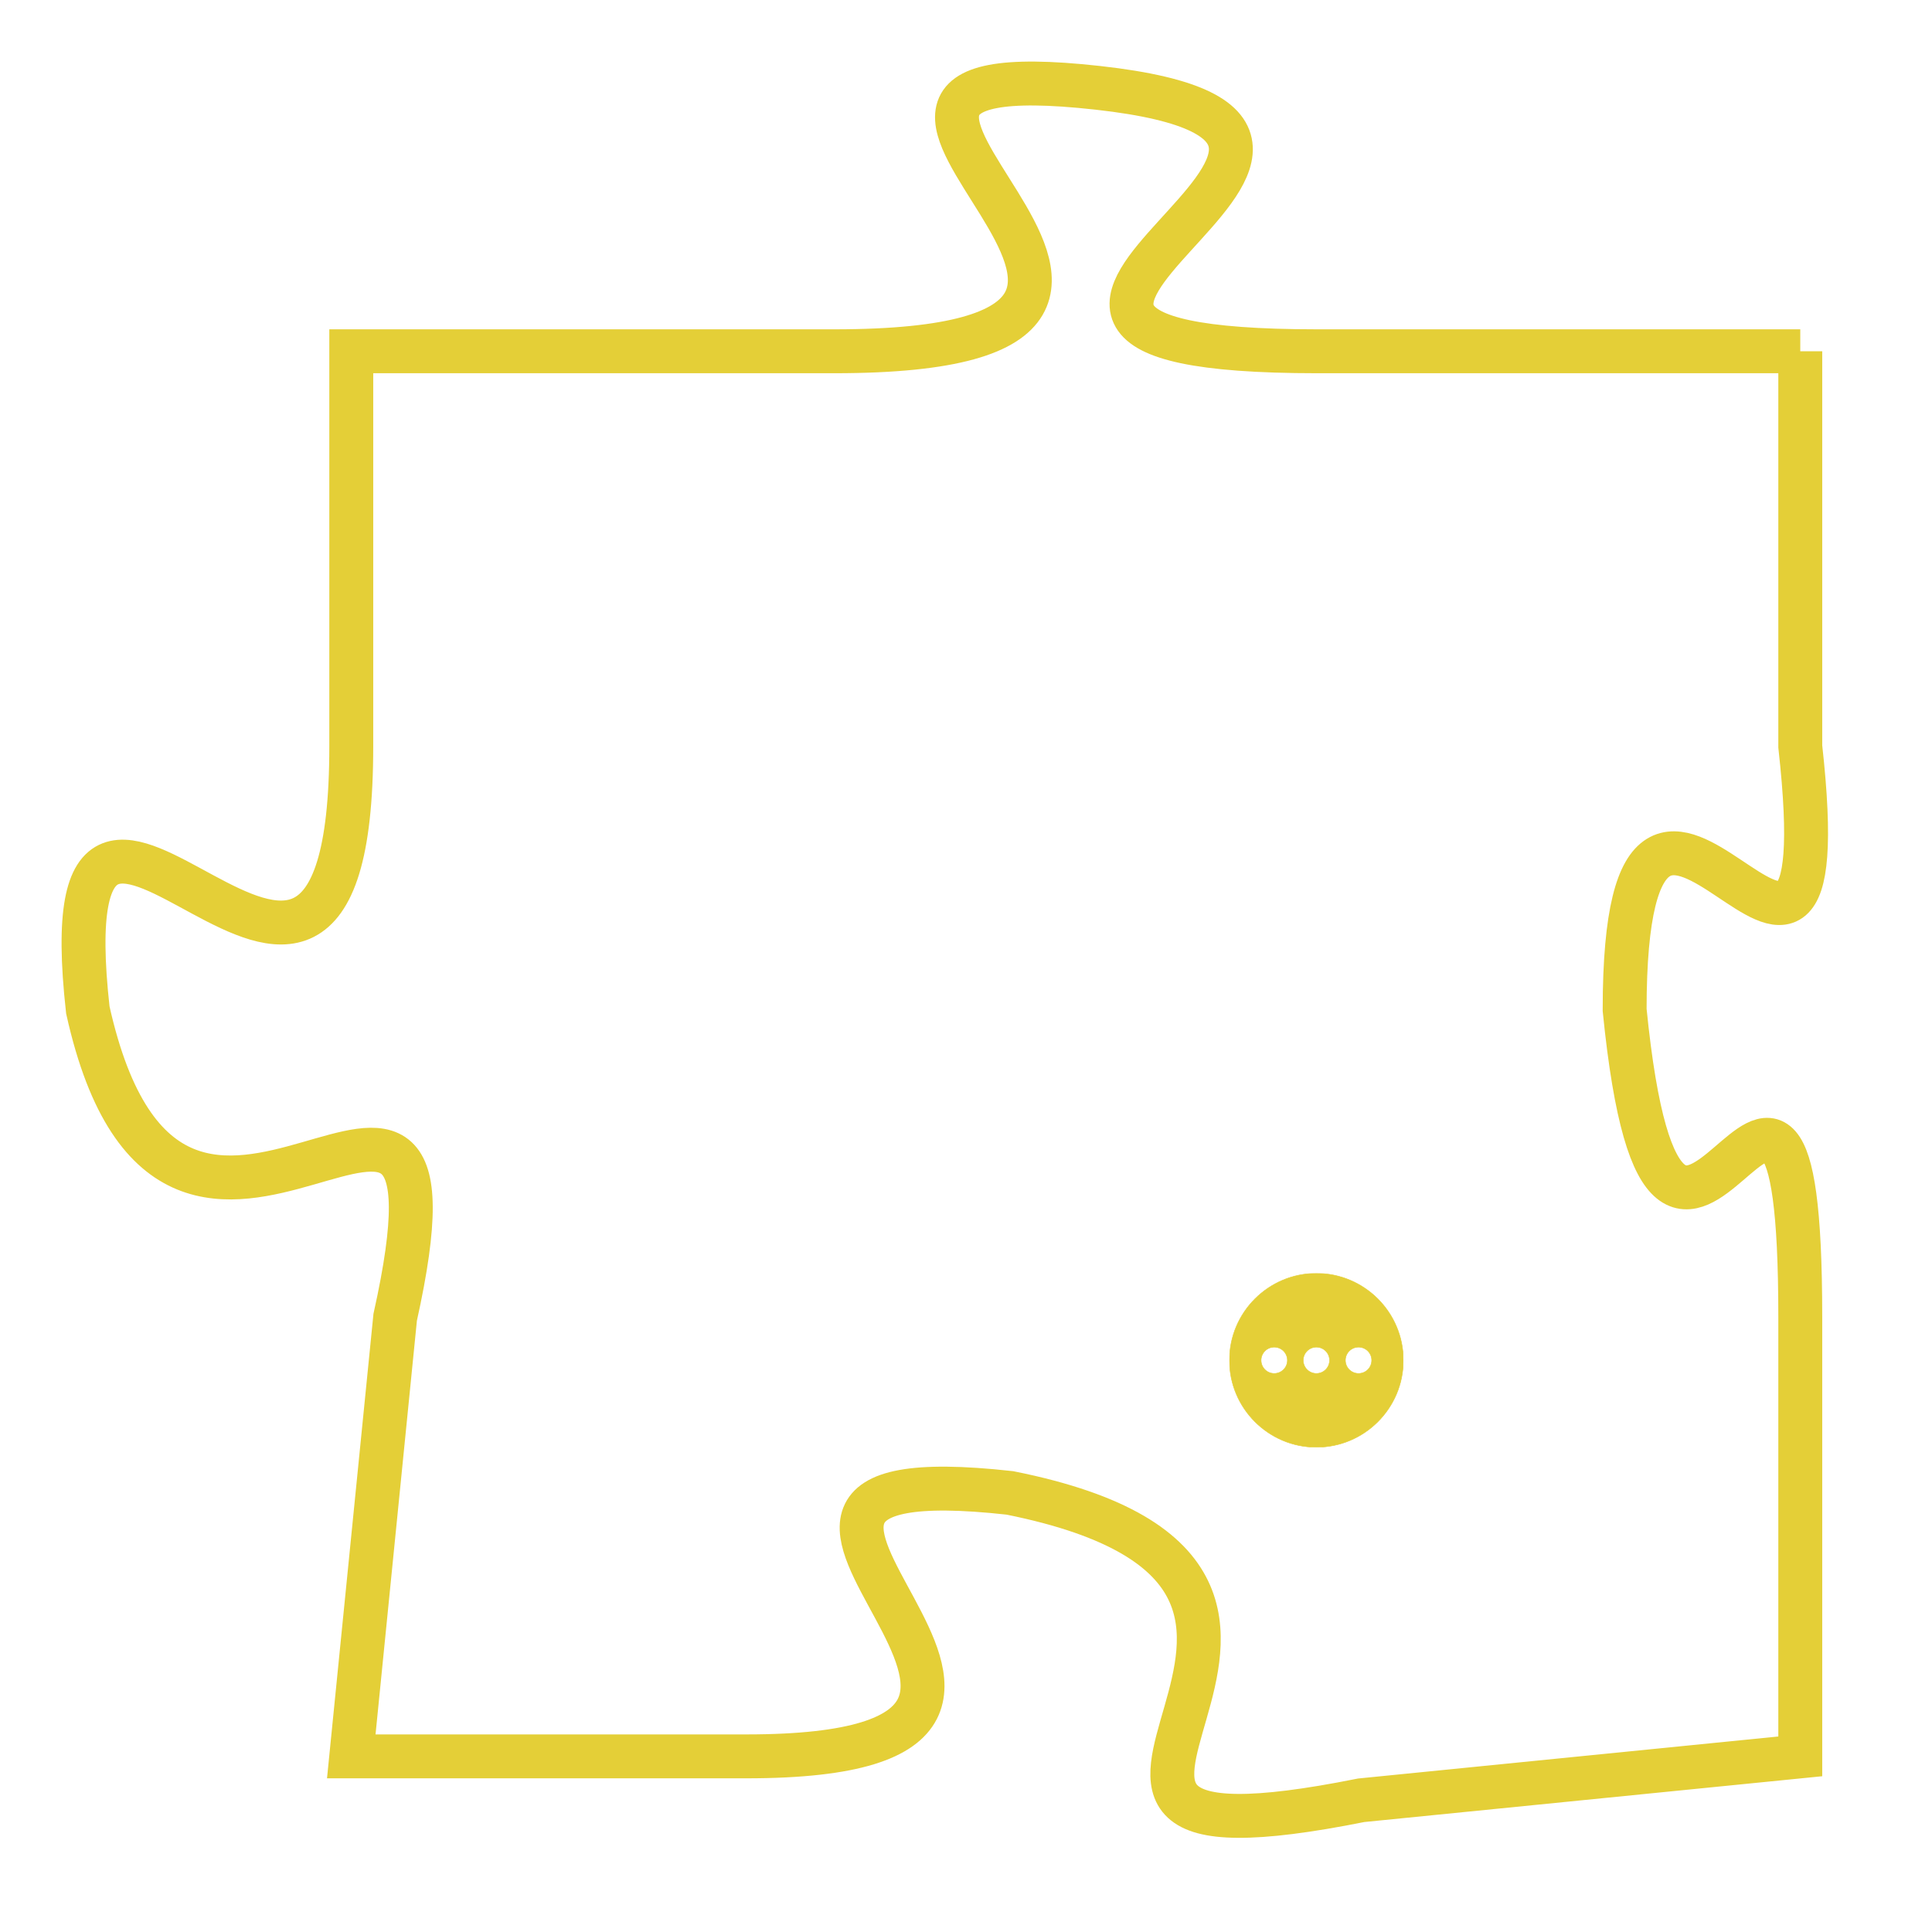 <svg version="1.1" xmlns="http://www.w3.org/2000/svg" xmlns:xlink="http://www.w3.org/1999/xlink" fill="transparent" x="0" y="0" width="350" height="350" preserveAspectRatio="xMinYMin slice"><style type="text/css">.links{fill:transparent;stroke: #E4CF37;}.links:hover{fill:#63D272; opacity:0.4;}</style><defs><g id="allt"><path id="t1532" d="M3399,352 L3388,352 C3377,352 3392,347 3383,346 C3374,345 3388,352 3377,352 L3366,352 3366,352 L3366,361 C3366,371 3359,358 3360,367 C3362,376 3369,365 3367,374 L3366,384 3366,384 L3375,384 C3385,384 3372,377 3381,378 C3391,380 3379,387 3389,385 L3399,384 3399,384 L3399,374 C3399,364 3396,377 3395,367 C3395,358 3400,370 3399,361 L3399,352"/></g><clipPath id="c" clipRule="evenodd" fill="transparent"><use href="#t1532"/></clipPath></defs><svg viewBox="3358 344 43 44" preserveAspectRatio="xMinYMin meet"><svg width="4380" height="2430"><g><image crossorigin="anonymous" x="0" y="0" href="https://nftpuzzle.license-token.com/assets/completepuzzle.svg" width="100%" height="100%" /><g class="links"><use href="#t1532"/></g></g></svg><svg x="3386" y="373" height="9%" width="9%" viewBox="0 0 330 330"><g><a xlink:href="https://nftpuzzle.license-token.com/" class="links"><title>See the most innovative NFT based token software licensing project</title><path fill="#E4CF37" id="more" d="M165,0C74.019,0,0,74.019,0,165s74.019,165,165,165s165-74.019,165-165S255.981,0,165,0z M85,190 c-13.785,0-25-11.215-25-25s11.215-25,25-25s25,11.215,25,25S98.785,190,85,190z M165,190c-13.785,0-25-11.215-25-25 s11.215-25,25-25s25,11.215,25,25S178.785,190,165,190z M245,190c-13.785,0-25-11.215-25-25s11.215-25,25-25 c13.785,0,25,11.215,25,25S258.785,190,245,190z"></path></a></g></svg></svg></svg>